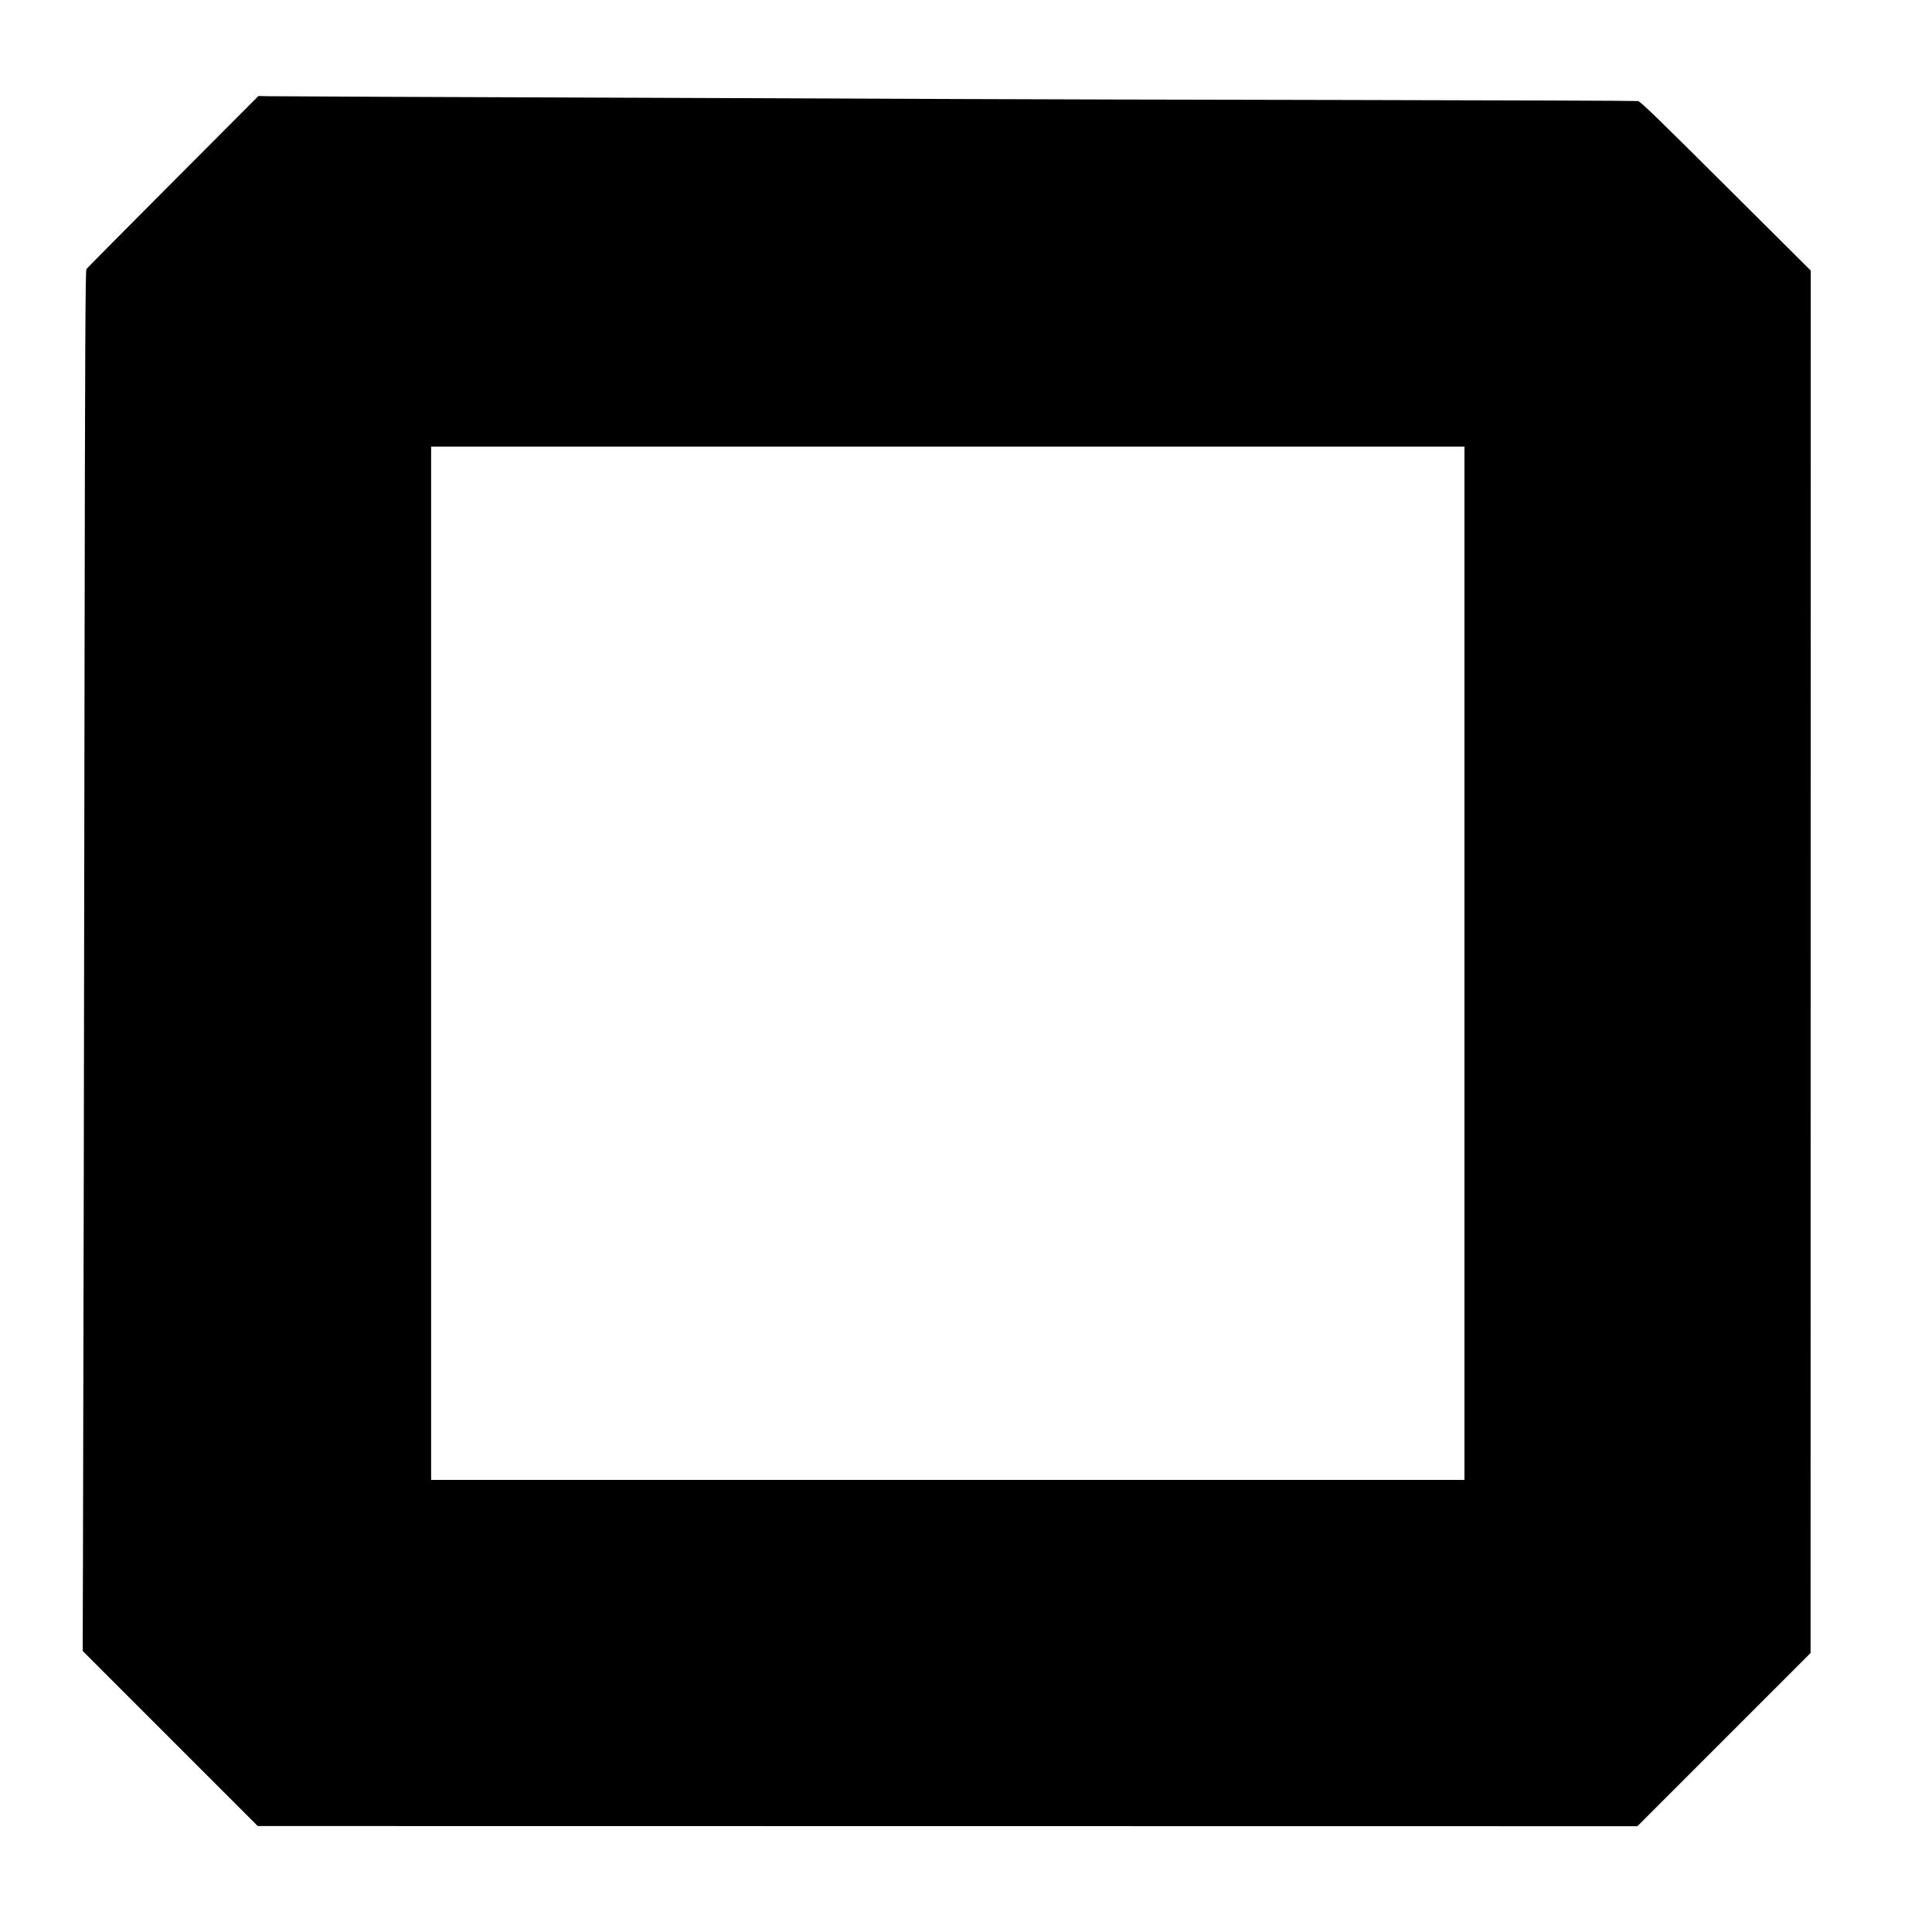 <?xml version="1.0" standalone="no"?>
<!DOCTYPE svg PUBLIC "-//W3C//DTD SVG 20010904//EN"
 "http://www.w3.org/TR/2001/REC-SVG-20010904/DTD/svg10.dtd">
<svg version="1.0" xmlns="http://www.w3.org/2000/svg"
 width="2000pt" height="2000pt" viewBox="0 0 2000 2000"
 preserveAspectRatio="xMidYMid meet">
<g transform="translate(0,2000) scale(0.1,-0.1)"
fill="#000000" stroke="none">
<path d="M1792 18120 c-486 -487 -889 -894 -897 -905 -11 -17 -15 -701 -20
-4300 -5 -3962 -10 -6452 -16 -8993 l-3 -1013 906 -906 906 -906 7141 -1 7141
-1 896 896 897 897 1 7155 1 7156 -879 875 c-715 712 -885 877 -910 880 -17 3
-1385 8 -3041 11 -1655 3 -3469 7 -4030 10 -561 2 -1679 7 -2485 10 -3069 11
-4519 17 -4620 19 l-105 2 -883 -886z m13368 -8091 l0 -5349 -5349 0 -5348 0
0 5349 0 5348 5348 0 5349 0 0 -5348z"/>
</g>
</svg>
